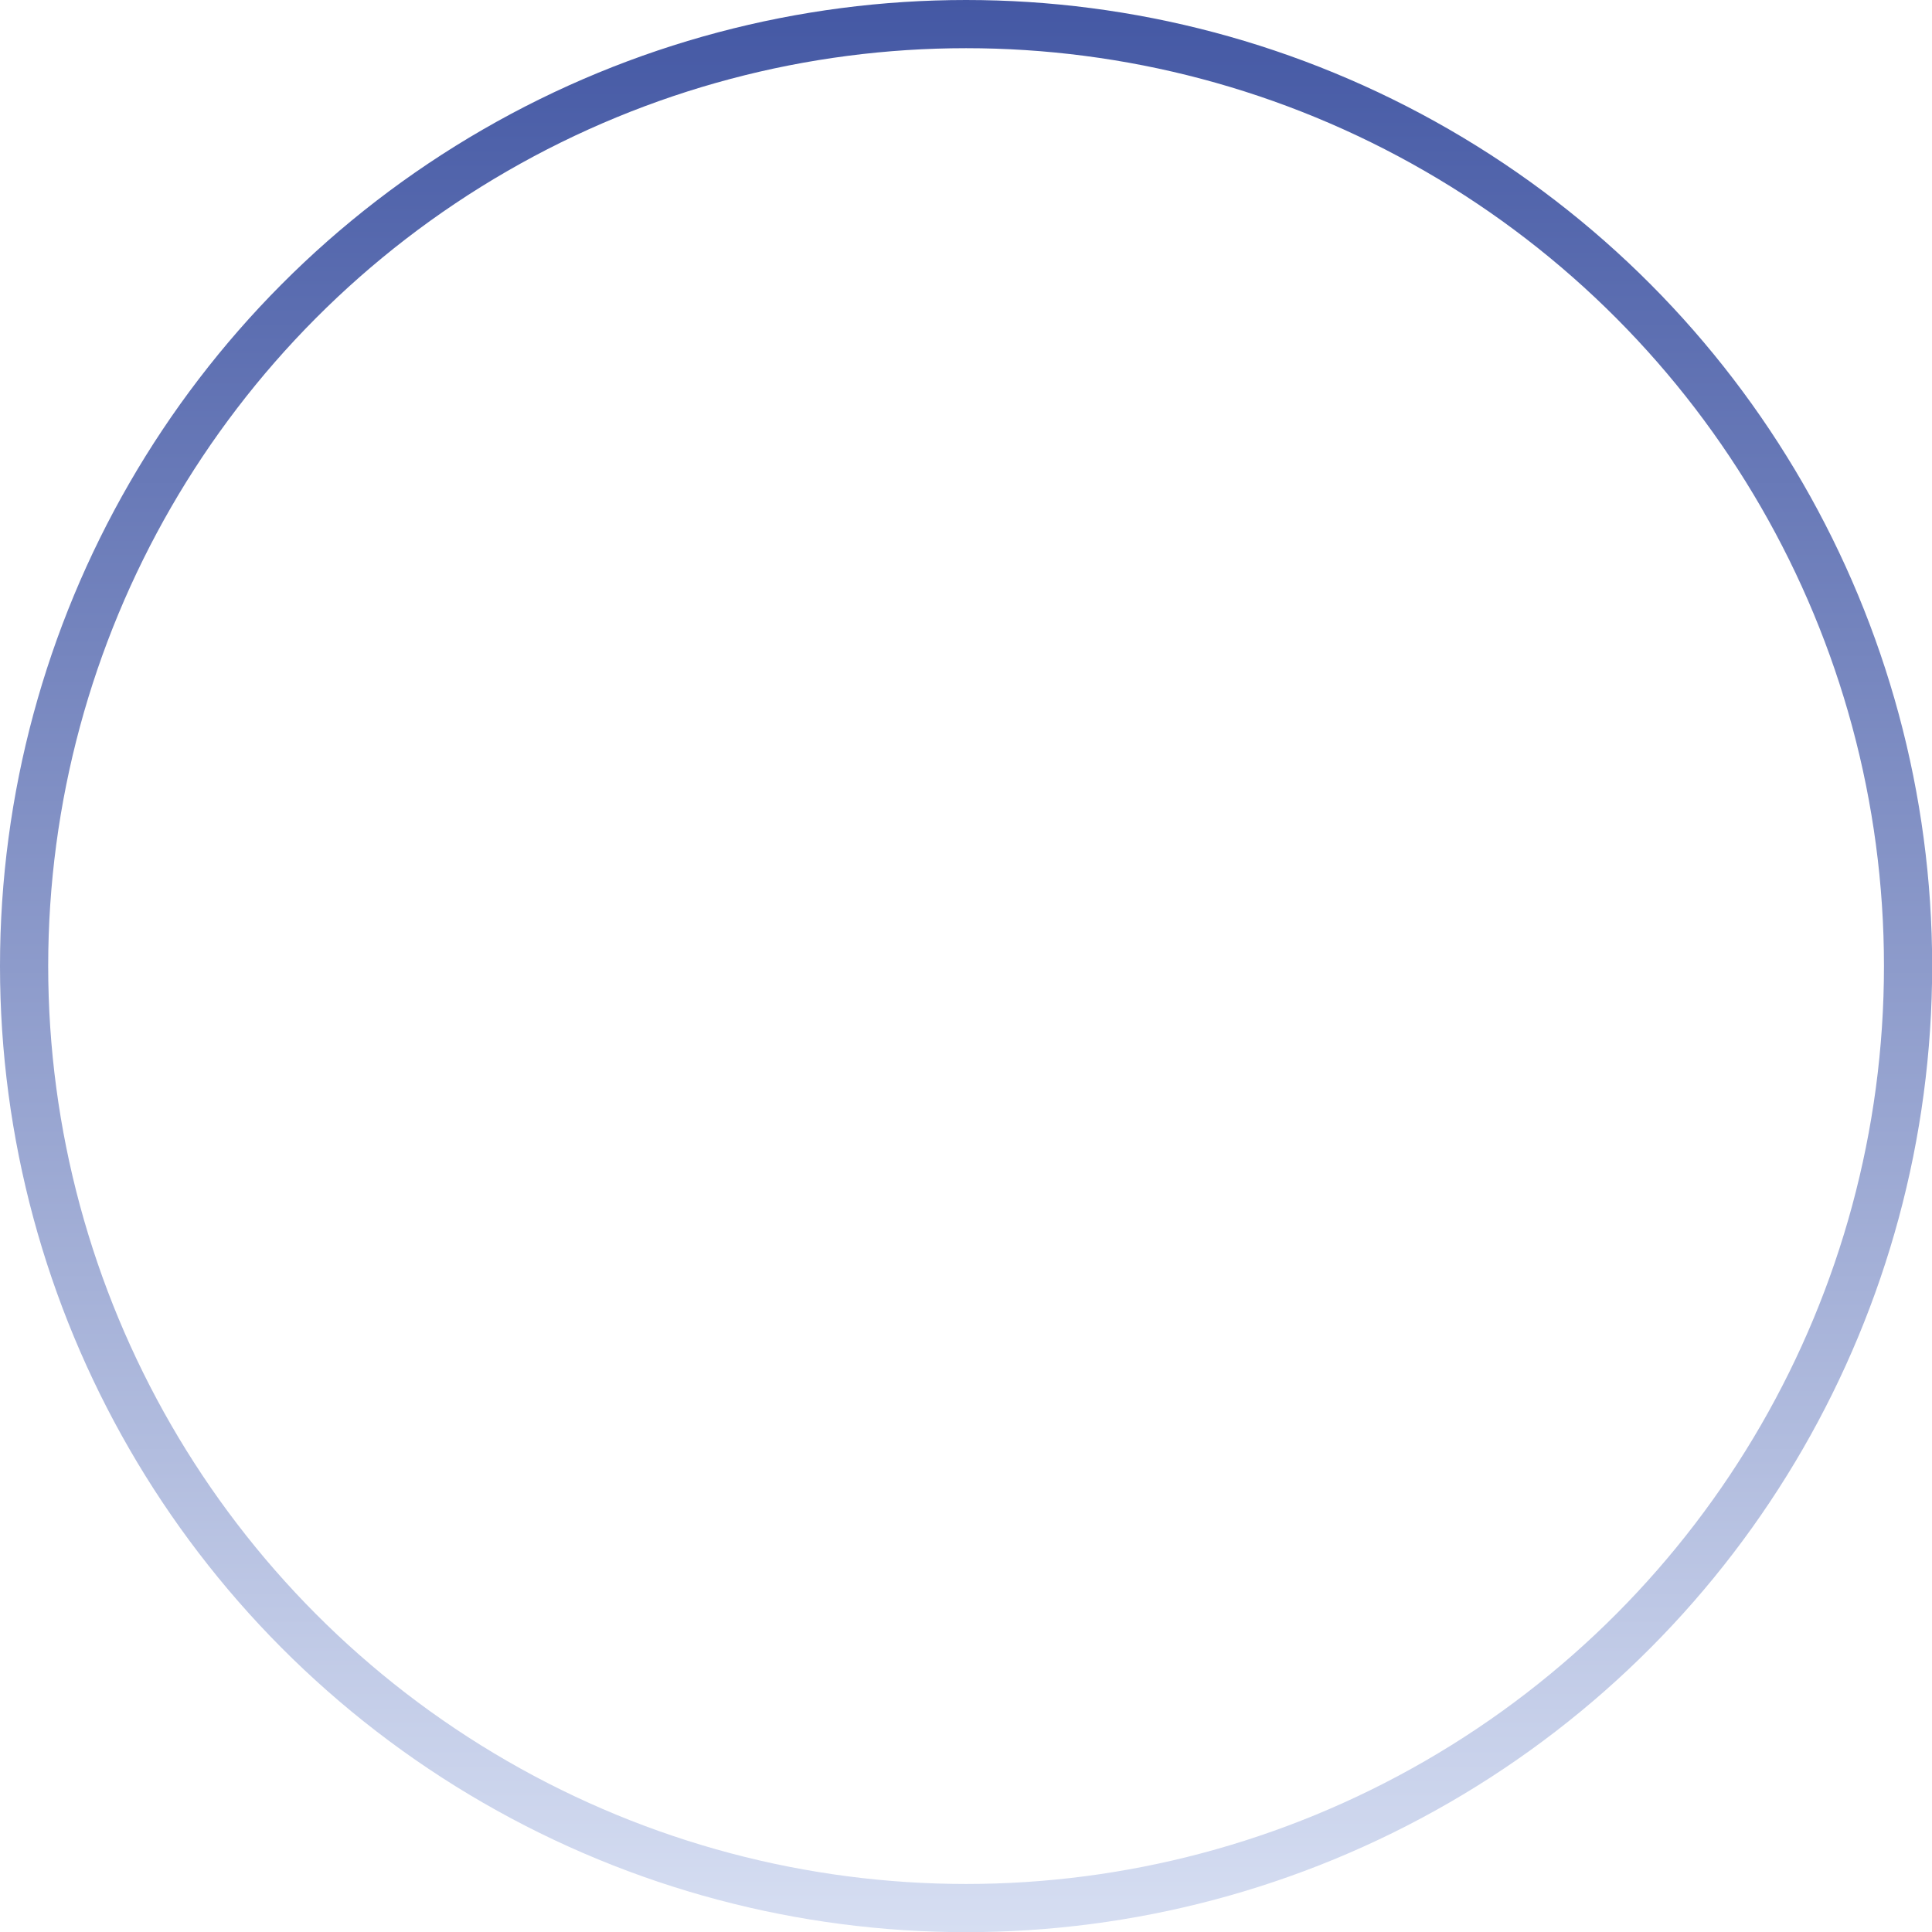 <svg id="1" xmlns="http://www.w3.org/2000/svg" xmlns:xlink="http://www.w3.org/1999/xlink" viewBox="0 0 120.27 120.27"><defs><style>.cls-1{fill:none;stroke:url(#Unbenannter_Verlauf_10);stroke-miterlimit:10;stroke-width:3px;}</style><linearGradient id="Unbenannter_Verlauf_10" x1="-80.14" y1="-180.68" x2="40.14" y2="-180.68" gradientTransform="translate(-120.54 80.14) rotate(90)" gradientUnits="userSpaceOnUse"><stop offset="0" stop-color="#4458a4"/><stop offset="1" stop-color="#d6def2"/></linearGradient></defs><g id="Ebene_1-2"><circle class="cls-1" cx="60.14" cy="60.14" r="58.64"/></g></svg>
